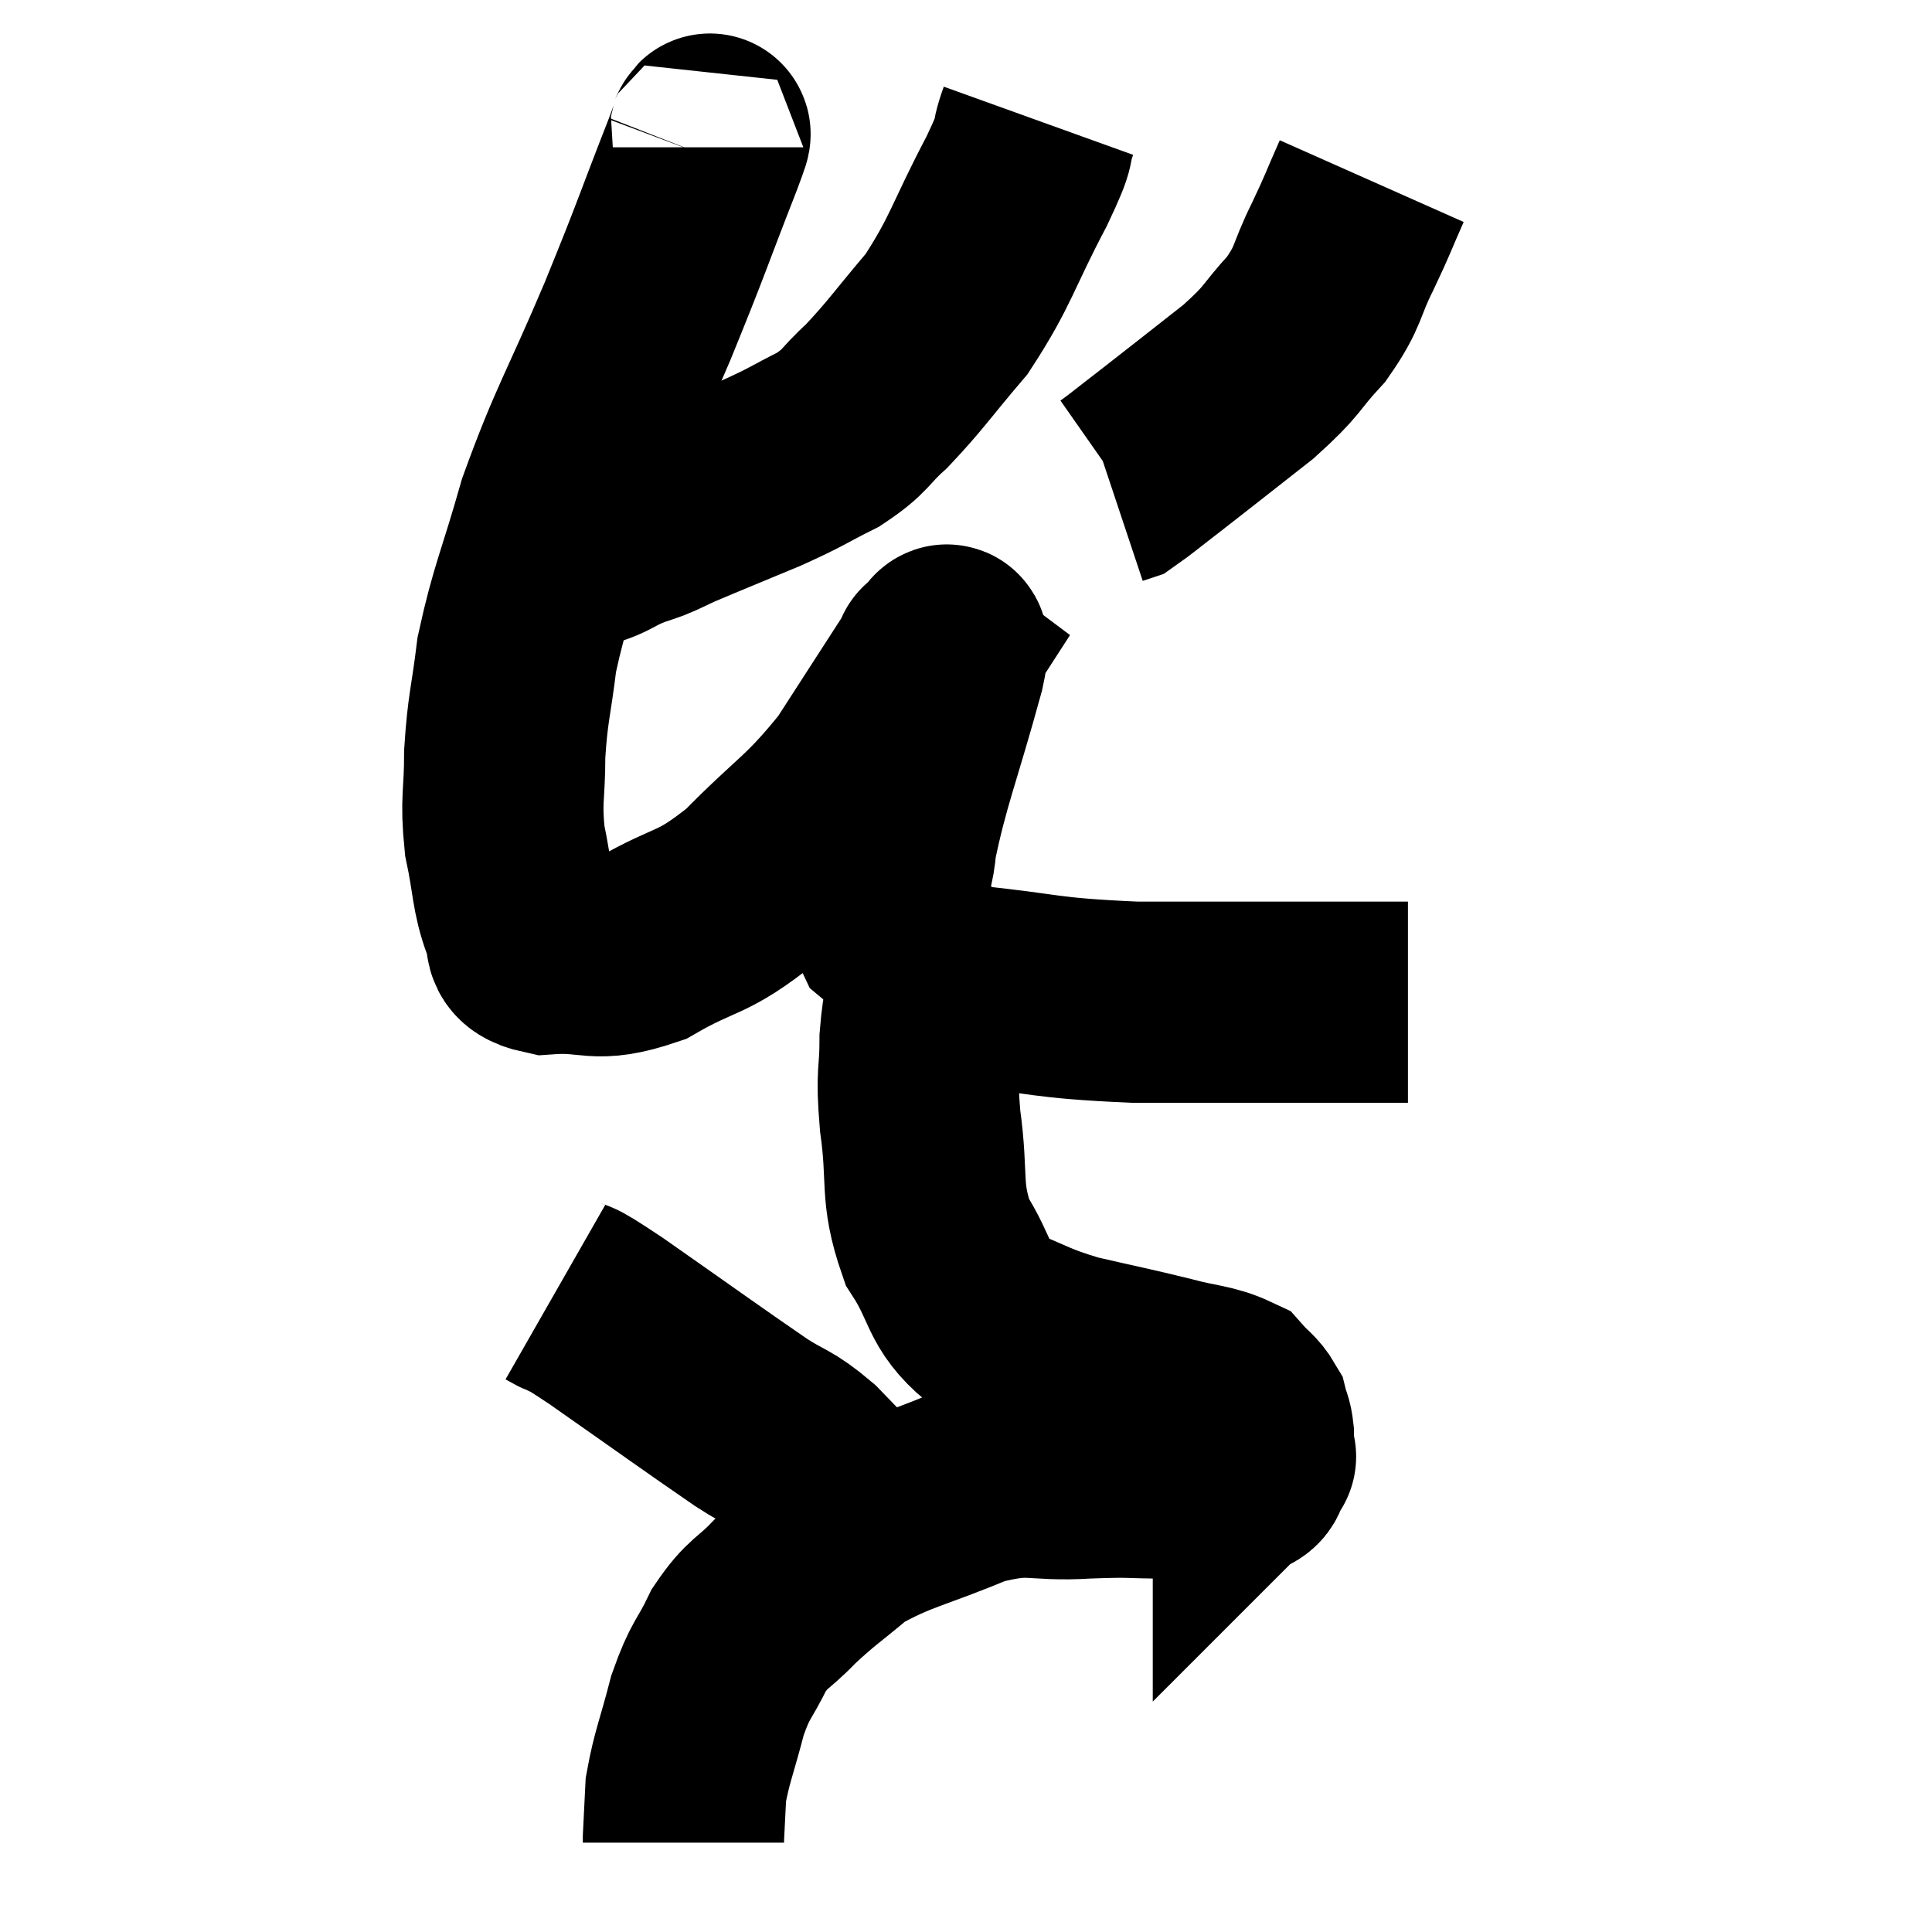 <svg width="48" height="48" viewBox="0 0 48 48" xmlns="http://www.w3.org/2000/svg"><path d="M 17.46 3.66 C 17.46 3.75, 17.865 2.76, 17.46 3.84 C 16.65 5.91, 16.74 5.775, 15.84 7.98 C 14.85 10.32, 14.61 10.59, 13.86 12.66 C 13.35 14.46, 13.17 14.745, 12.84 16.26 C 12.69 17.49, 12.615 17.565, 12.54 18.72 C 12.54 19.8, 12.435 19.845, 12.54 20.88 C 12.75 21.87, 12.705 22.155, 12.96 22.86 C 13.26 23.28, 12.795 23.535, 13.56 23.7 C 14.79 23.61, 14.73 23.955, 16.02 23.52 C 17.37 22.74, 17.385 23.025, 18.72 21.96 C 20.04 20.61, 20.235 20.655, 21.36 19.26 C 22.29 17.82, 22.755 17.1, 23.22 16.38 C 23.22 16.38, 23.16 16.335, 23.22 16.38 C 23.34 16.47, 23.7 15.42, 23.46 16.56 C 22.86 18.75, 22.59 19.335, 22.26 20.94 C 22.2 21.96, 21.72 22.095, 22.14 22.98 C 23.04 23.73, 22.425 24, 23.94 24.48 C 26.07 24.69, 25.83 24.795, 28.2 24.9 C 30.81 24.9, 31.725 24.9, 33.42 24.9 C 34.2 24.9, 34.59 24.9, 34.98 24.9 L 34.98 24.9" fill="none" stroke="black" stroke-width="5"></path><path d="M 25.8 3 C 25.53 3.75, 25.83 3.3, 25.26 4.5 C 24.39 6.15, 24.39 6.465, 23.52 7.8 C 22.65 8.82, 22.515 9.06, 21.78 9.84 C 21.18 10.38, 21.3 10.44, 20.58 10.92 C 19.74 11.34, 19.86 11.325, 18.9 11.76 C 17.82 12.21, 17.445 12.36, 16.74 12.66 C 16.41 12.81, 16.41 12.825, 16.08 12.96 C 15.75 13.08, 15.78 13.05, 15.42 13.2 C 15.03 13.38, 15 13.44, 14.64 13.56 C 14.31 13.62, 14.145 13.65, 13.98 13.68 C 13.98 13.68, 13.965 13.74, 13.98 13.68 L 14.04 13.44" fill="none" stroke="black" stroke-width="5"></path><path d="M 34.08 4.5 C 33.72 5.31, 33.765 5.265, 33.36 6.12 C 32.91 7.02, 33.045 7.08, 32.46 7.92 C 31.74 8.7, 31.935 8.655, 31.02 9.48 C 29.91 10.35, 29.61 10.59, 28.8 11.22 C 28.29 11.61, 28.08 11.79, 27.78 12 L 27.6 12.06" fill="none" stroke="black" stroke-width="5"></path><path d="M 23.16 24.12 C 23.01 24.96, 22.935 24.87, 22.86 25.8 C 22.86 26.82, 22.755 26.58, 22.86 27.84 C 23.07 29.34, 22.845 29.58, 23.28 30.84 C 23.94 31.86, 23.76 32.175, 24.6 32.88 C 25.62 33.27, 25.545 33.33, 26.64 33.66 C 27.81 33.93, 28.005 33.96, 28.98 34.2 C 29.76 34.41, 30.03 34.38, 30.54 34.62 C 30.78 34.89, 30.87 34.905, 31.02 35.16 C 31.08 35.4, 31.11 35.37, 31.14 35.64 C 31.14 35.94, 31.14 36.09, 31.14 36.24 C 31.14 36.24, 31.26 36.12, 31.14 36.24 C 30.9 36.48, 31.2 36.6, 30.66 36.72 C 29.82 36.72, 29.895 36.72, 28.98 36.72 C 27.99 36.72, 28.2 36.675, 27 36.72 C 25.59 36.81, 25.665 36.525, 24.18 36.9 C 22.62 37.56, 22.23 37.56, 21.06 38.22 C 20.28 38.88, 20.175 38.91, 19.5 39.54 C 18.93 40.14, 18.84 40.035, 18.36 40.74 C 17.97 41.55, 17.91 41.43, 17.58 42.36 C 17.31 43.41, 17.19 43.635, 17.04 44.46 C 17.01 45.06, 16.995 45.33, 16.98 45.66 C 16.98 45.72, 16.98 45.75, 16.98 45.78 L 16.98 45.78" fill="none" stroke="black" stroke-width="5"></path><path d="M 13.8 32.1 C 14.43 32.46, 13.845 32.01, 15.06 32.82 C 16.86 34.08, 17.415 34.485, 18.66 35.34 C 19.35 35.79, 19.365 35.67, 20.04 36.24 C 20.7 36.93, 20.91 37.11, 21.36 37.62 C 21.6 37.95, 21.72 38.115, 21.84 38.28 C 21.84 38.28, 21.84 38.28, 21.84 38.28 C 21.84 38.28, 21.84 38.28, 21.84 38.28 L 21.84 38.28" fill="none" stroke="black" stroke-width="5"></path></svg>